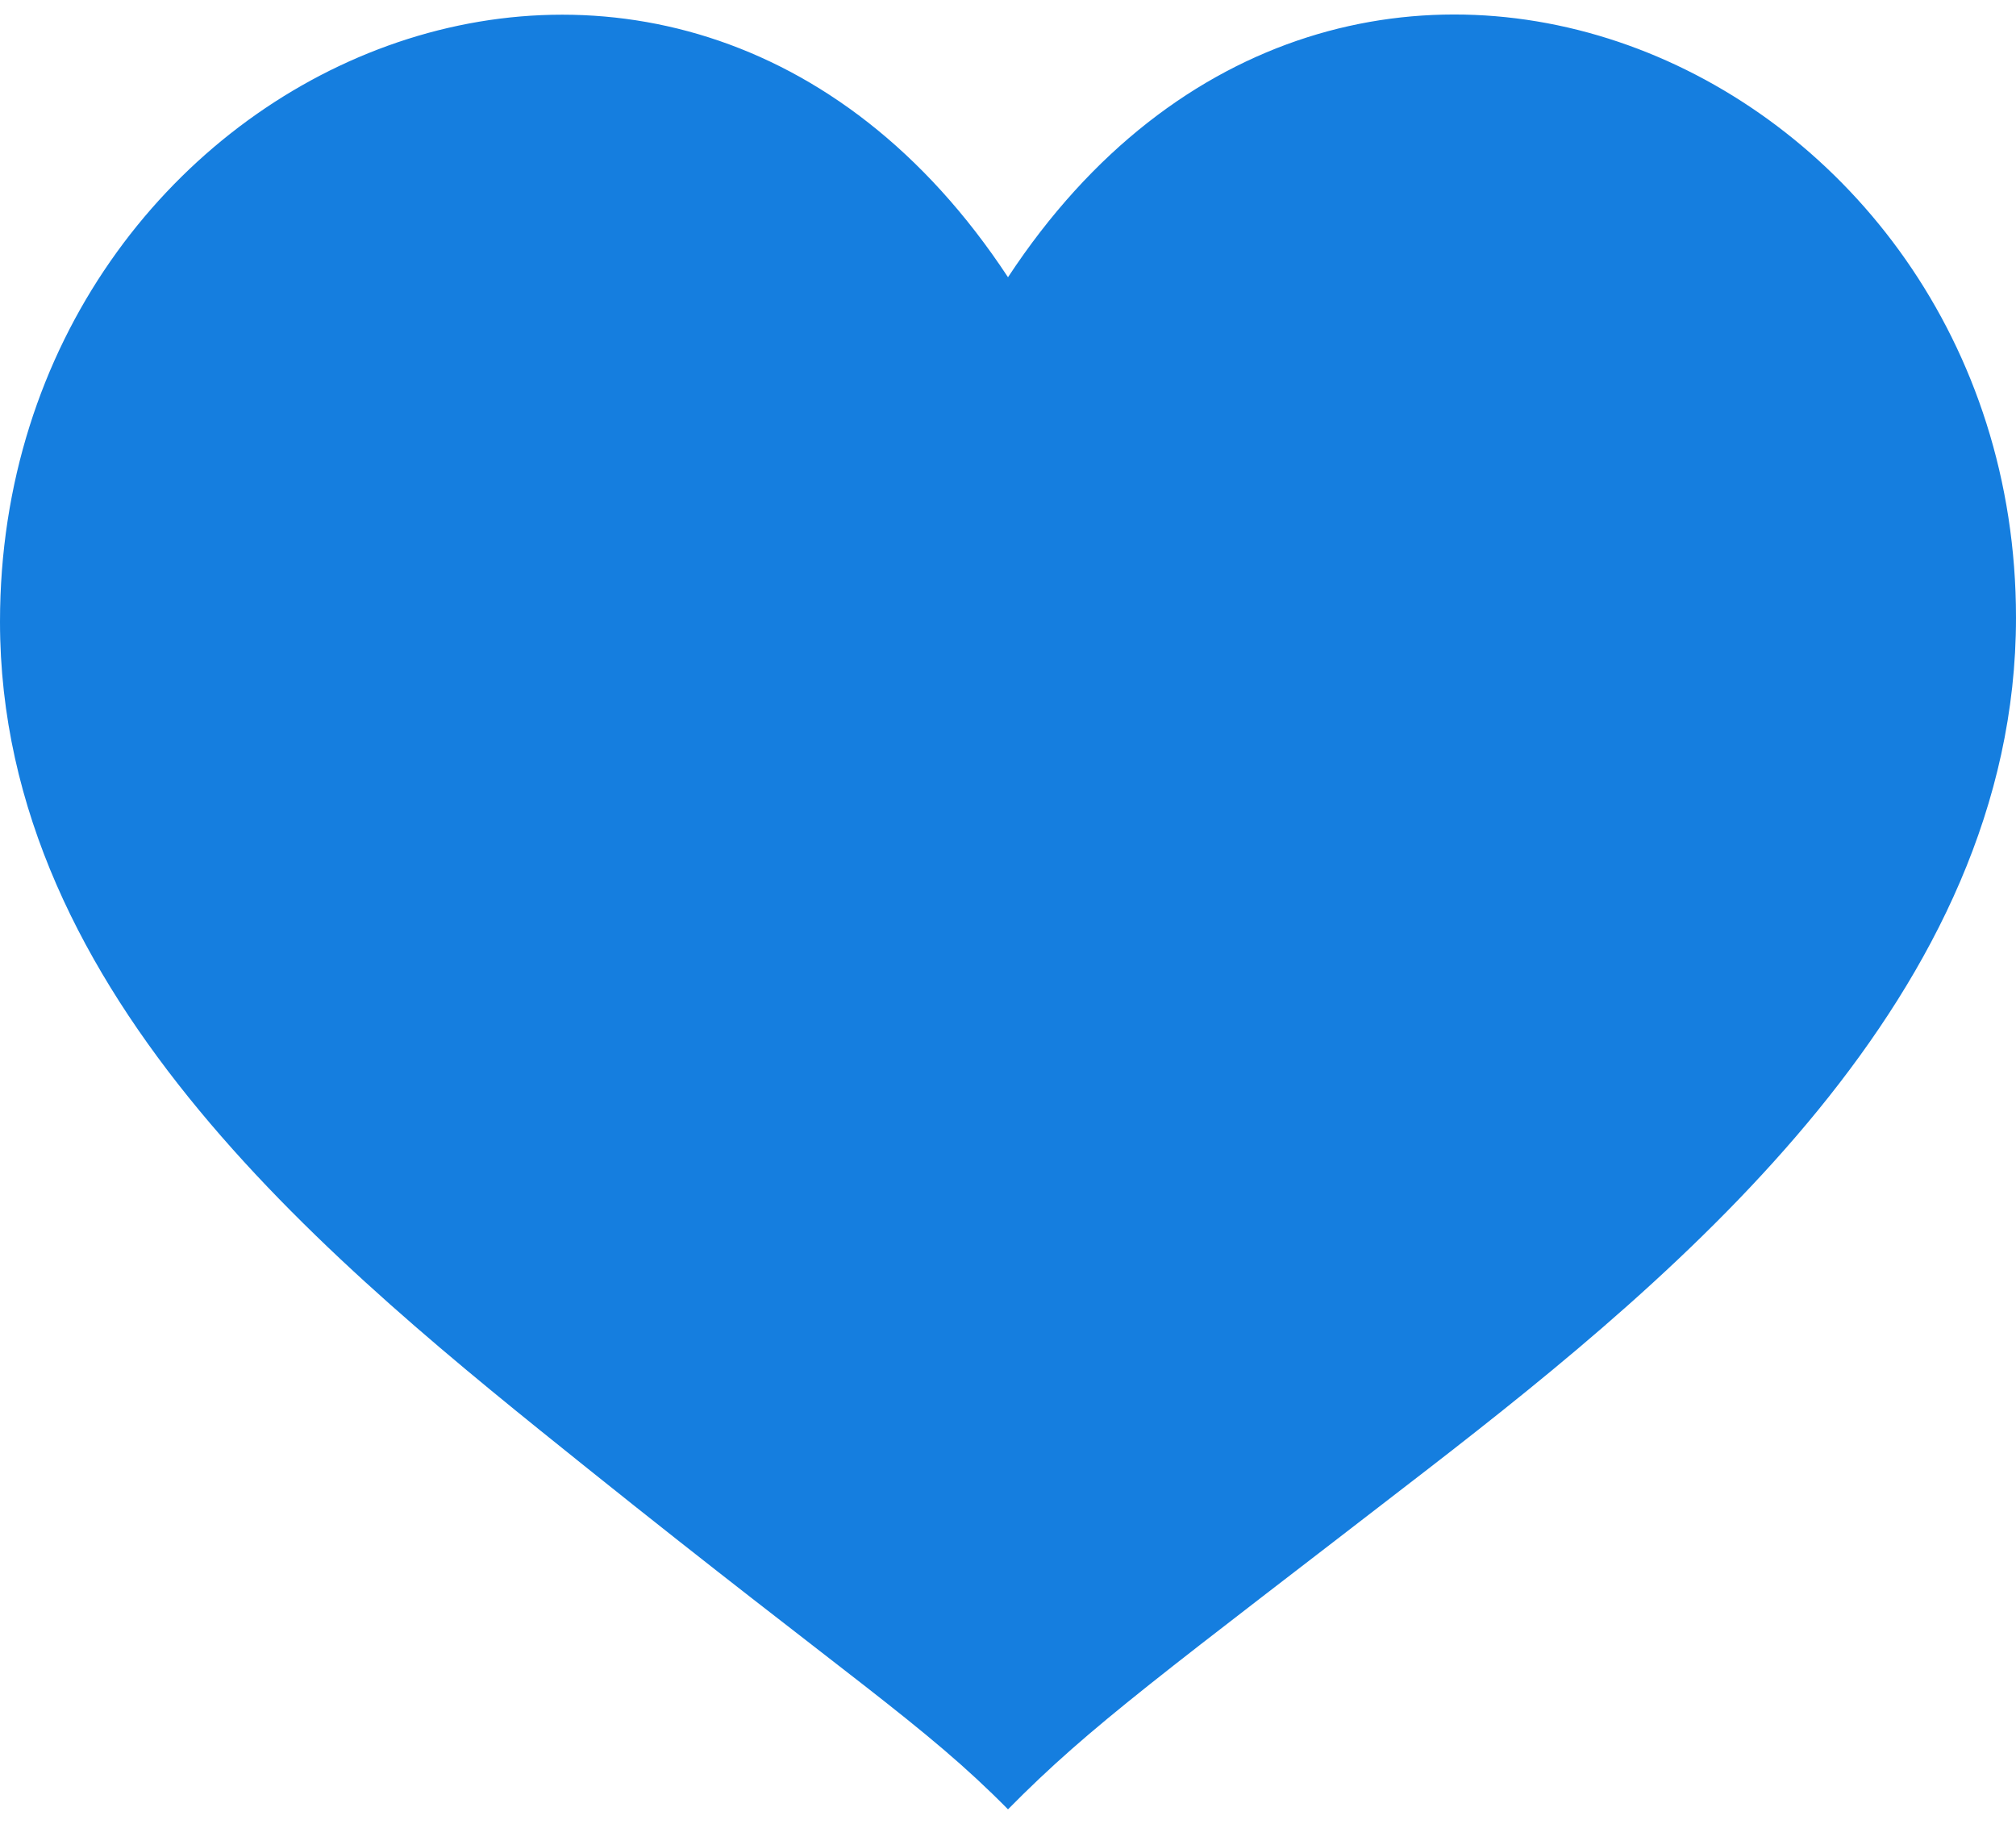 ﻿<?xml version="1.0" encoding="utf-8"?>
<svg version="1.1" xmlns:xlink="http://www.w3.org/1999/xlink" width="21px" height="19px" xmlns="http://www.w3.org/2000/svg">
  <g transform="matrix(1 0 0 1 -678 -715 )">
    <path d="M 21 6.434  C 21 0.682  13.999 -2.432  10.5 2.888  C 7.001 -2.432  0 0.682  0 6.477  C 0 10.398  3.497 13.193  6.124 15.3  C 8.859 17.492  9.626 17.962  10.5 18.848  C 11.374 17.962  12.105 17.444  14.876 15.302  C 17.543 13.238  21 10.355  21 6.434  Z " fill-rule="nonzero" fill="#157edf" stroke="none" transform="matrix(1 0 0 1 678 715 )" />
  </g>
</svg>